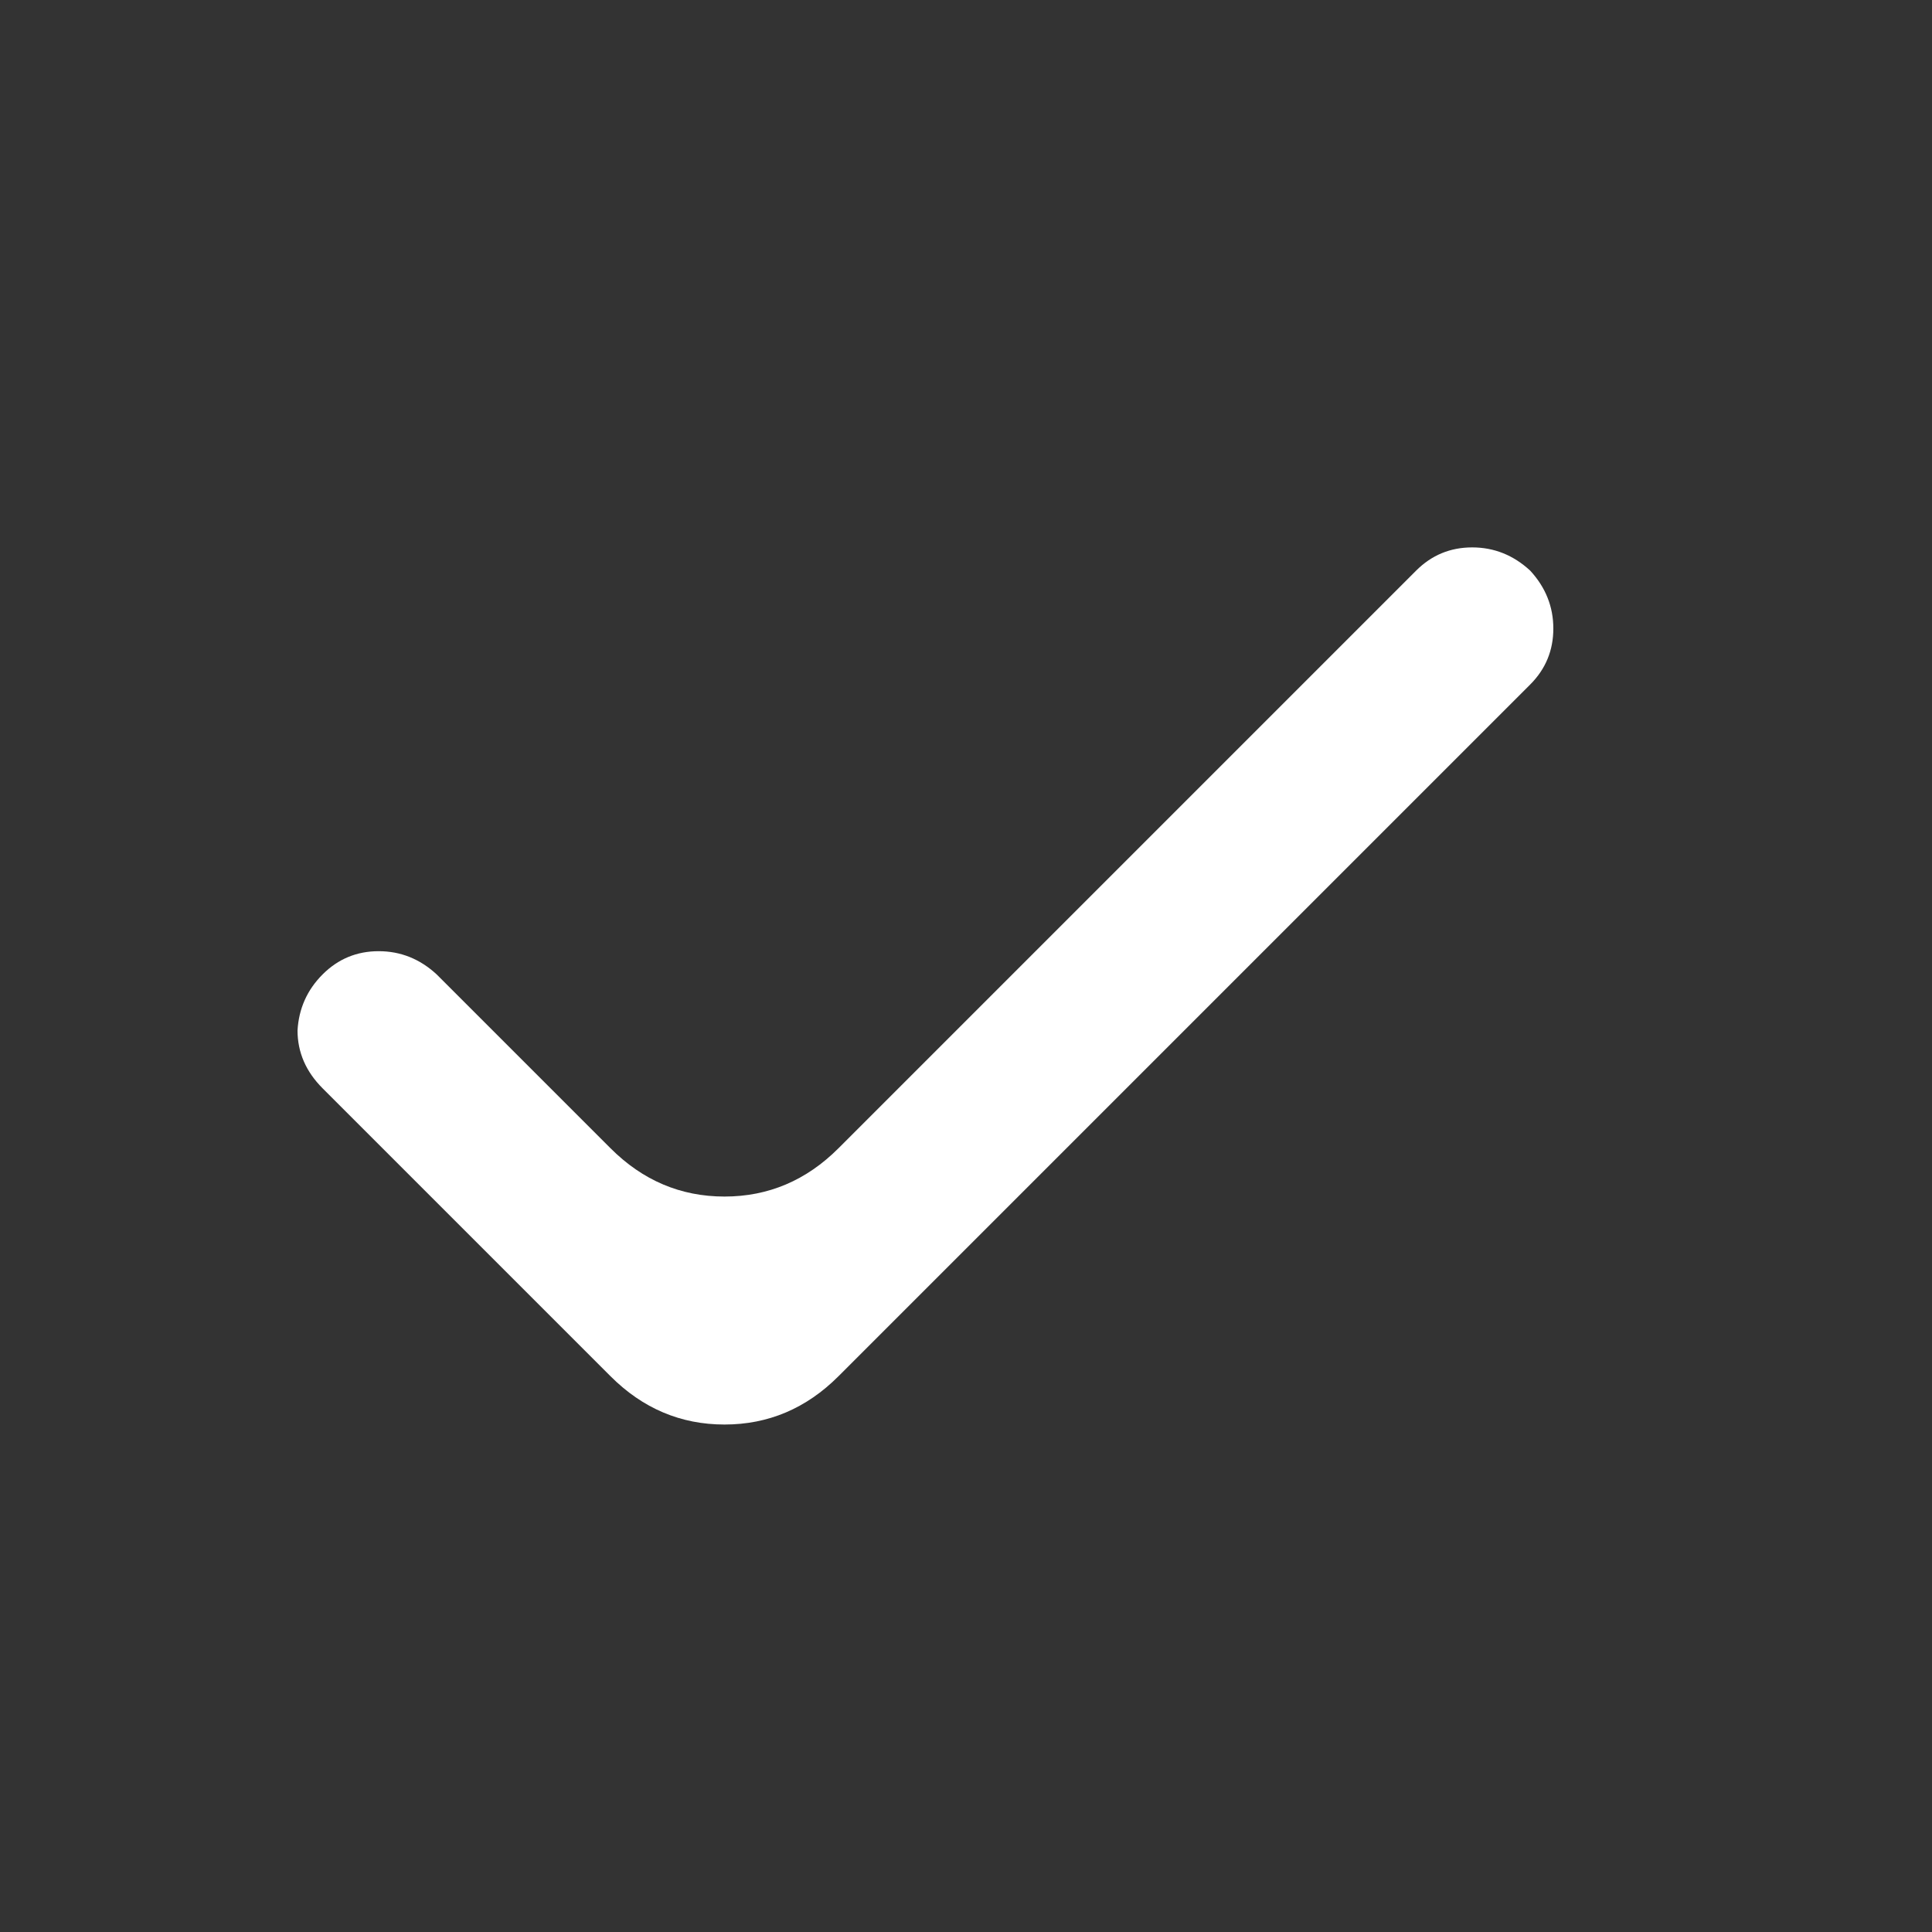 <svg width="24" height="24" viewBox="0 0 24 24" fill="none" xmlns="http://www.w3.org/2000/svg">
<rect x="0" y="0" width="24" height="24" fill="#333333" stroke="none"/>
<path d="M19.008 7.088C18.8 6.896 18.56 6.8 18.288 6.8C18.016 6.8 17.784 6.896 17.592 7.088L10.416 14.264C10.016 14.664 9.544 14.864 9 14.864C8.456 14.864 7.984 14.664 7.584 14.264L5.424 12.104C5.216 11.912 4.976 11.816 4.704 11.816C4.432 11.816 4.2 11.912 4.008 12.104C3.816 12.296 3.712 12.528 3.696 12.8C3.696 13.072 3.8 13.312 4.008 13.52L7.584 17.096C7.984 17.496 8.456 17.696 9 17.696C9.544 17.696 10.016 17.496 10.416 17.096L19.008 8.504C19.2 8.312 19.296 8.08 19.296 7.808C19.296 7.536 19.2 7.296 19.008 7.088Z" fill="white"/>
</svg>
